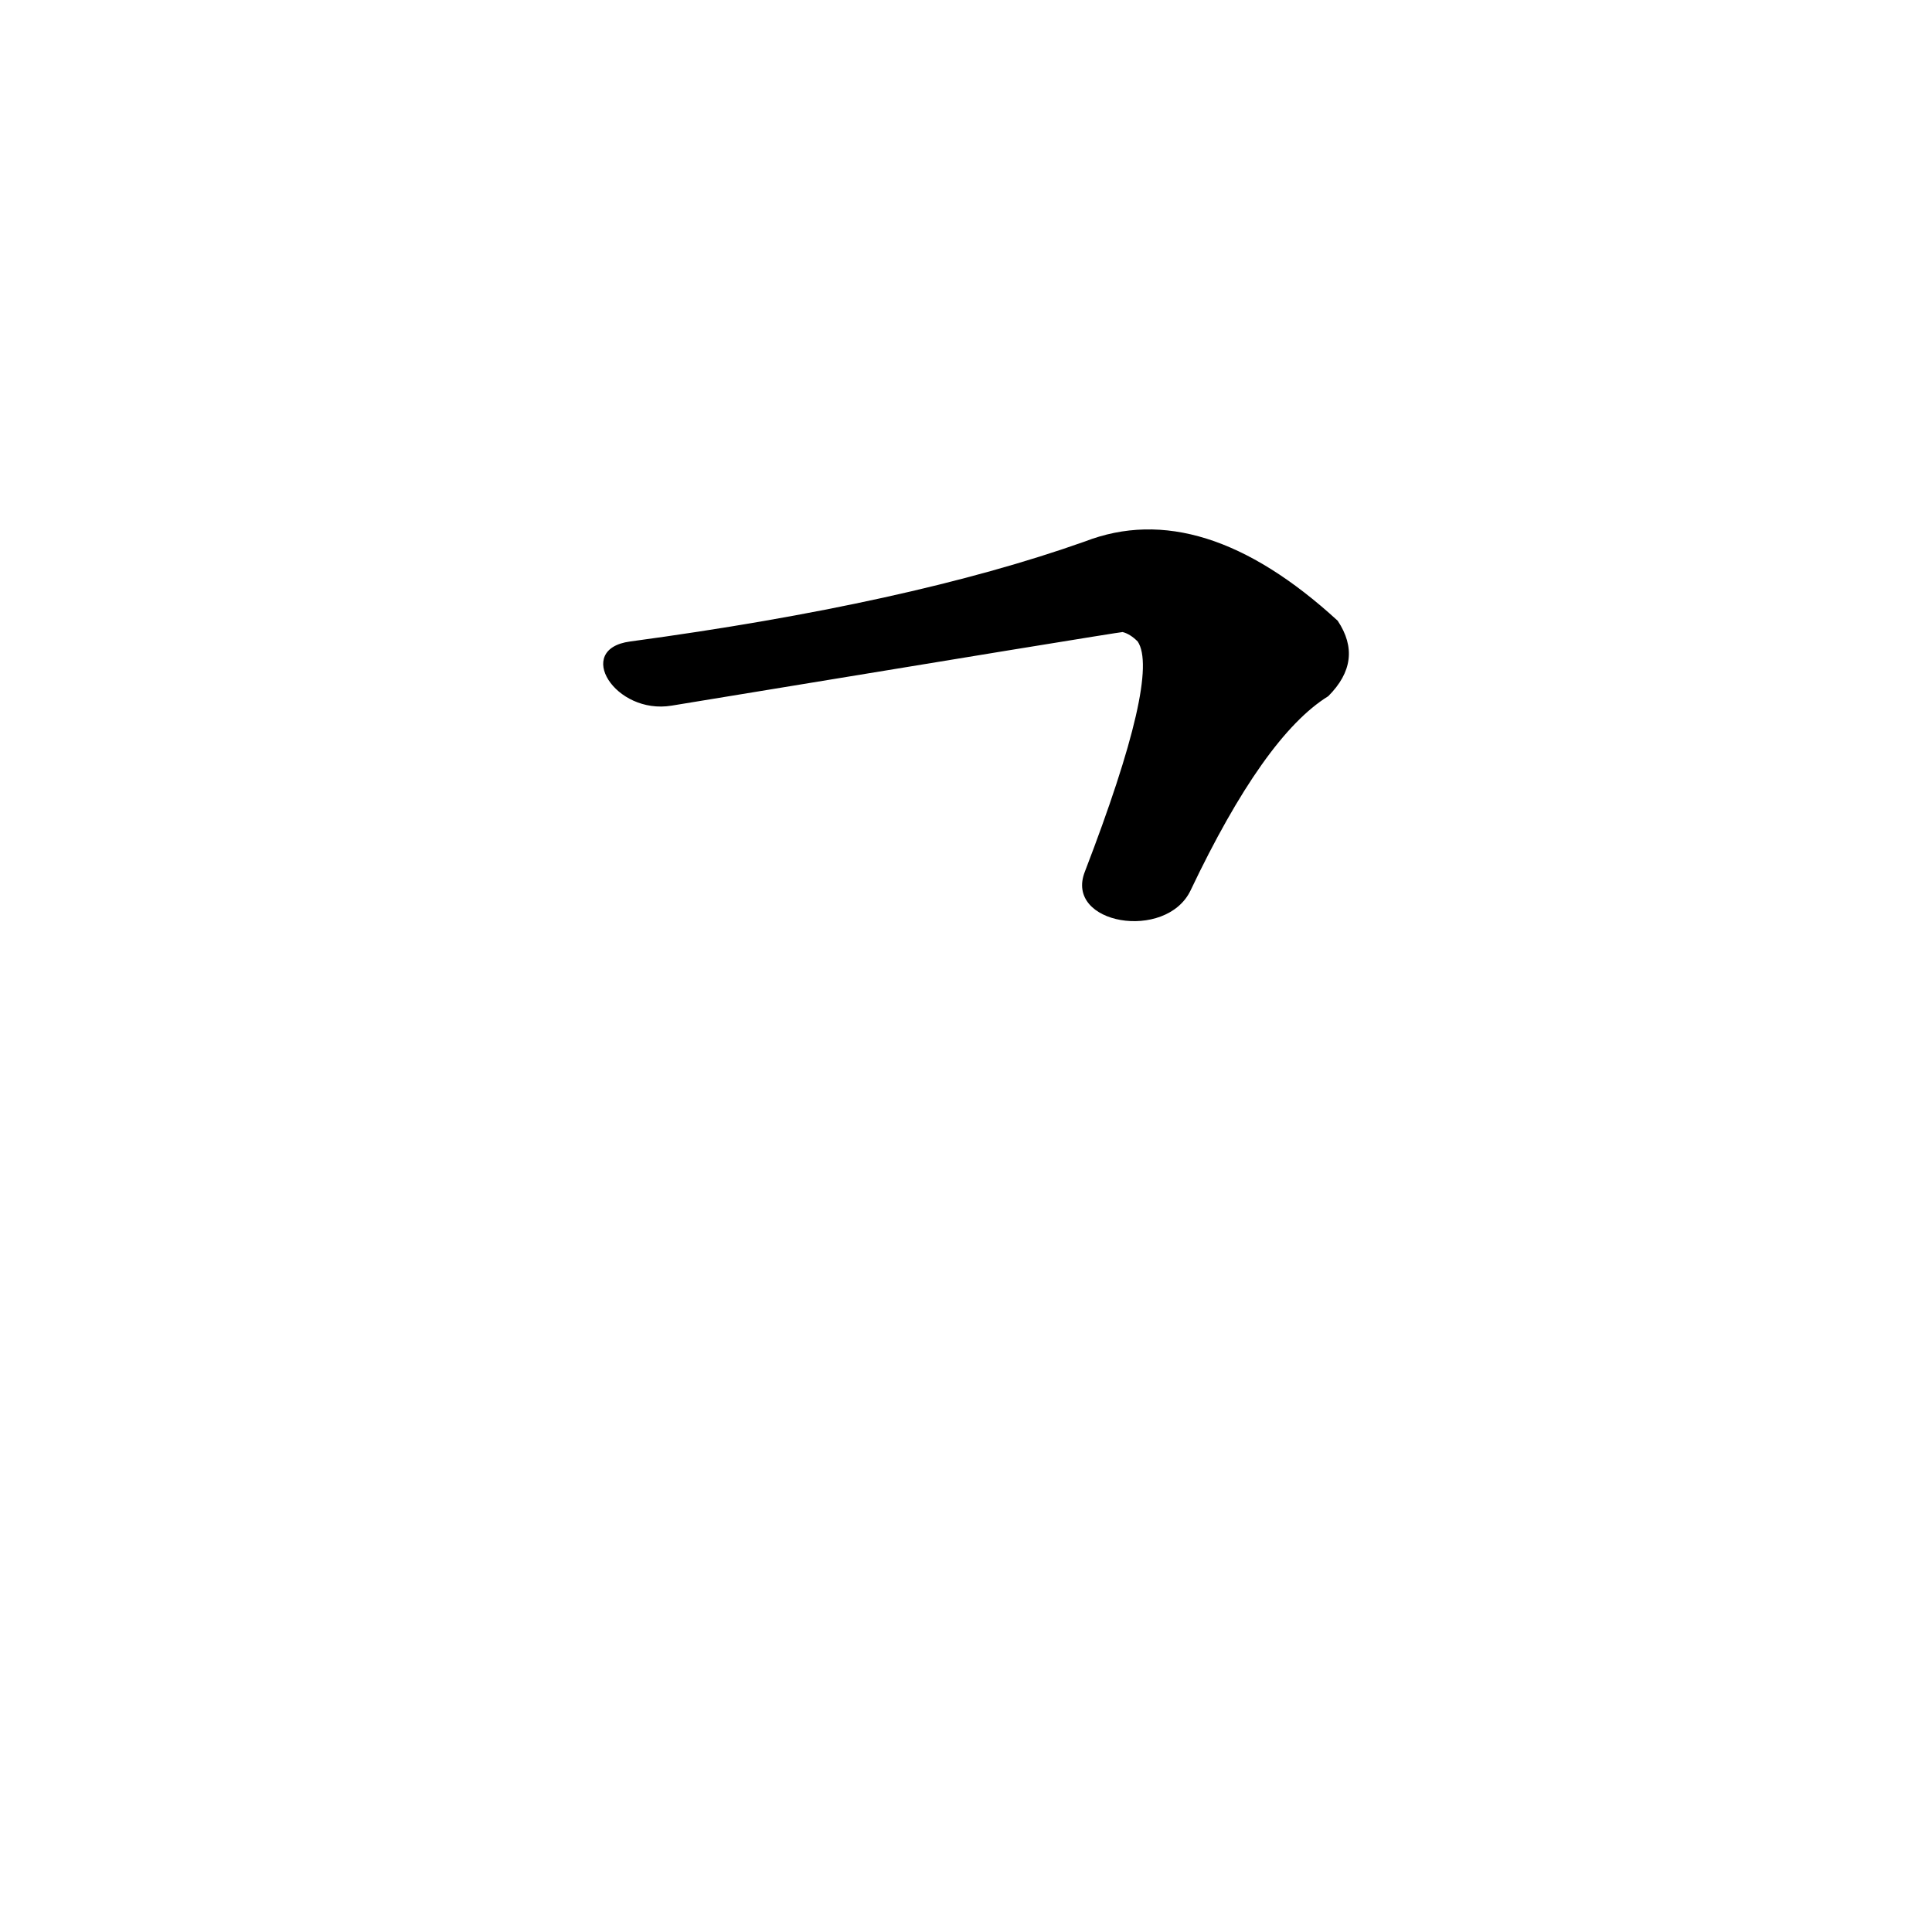<?xml version='1.0' encoding='utf-8'?>
<svg xmlns="http://www.w3.org/2000/svg" version="1.1" viewBox="0 0 1024 1024"><g transform="scale(1, -1) translate(0, -900)"><path d="M 631 428 Q 670 510 704 531 Q 723 550 709 571 Q 637 637 575 613 Q 482 580 334 560 C 304 556 326 521 356 526 Q 593 565 595 565 Q 599 564 603 560 Q 615 542 575 438 C 564 410 618 401 631 428 Z" fill="black" /></g></svg>